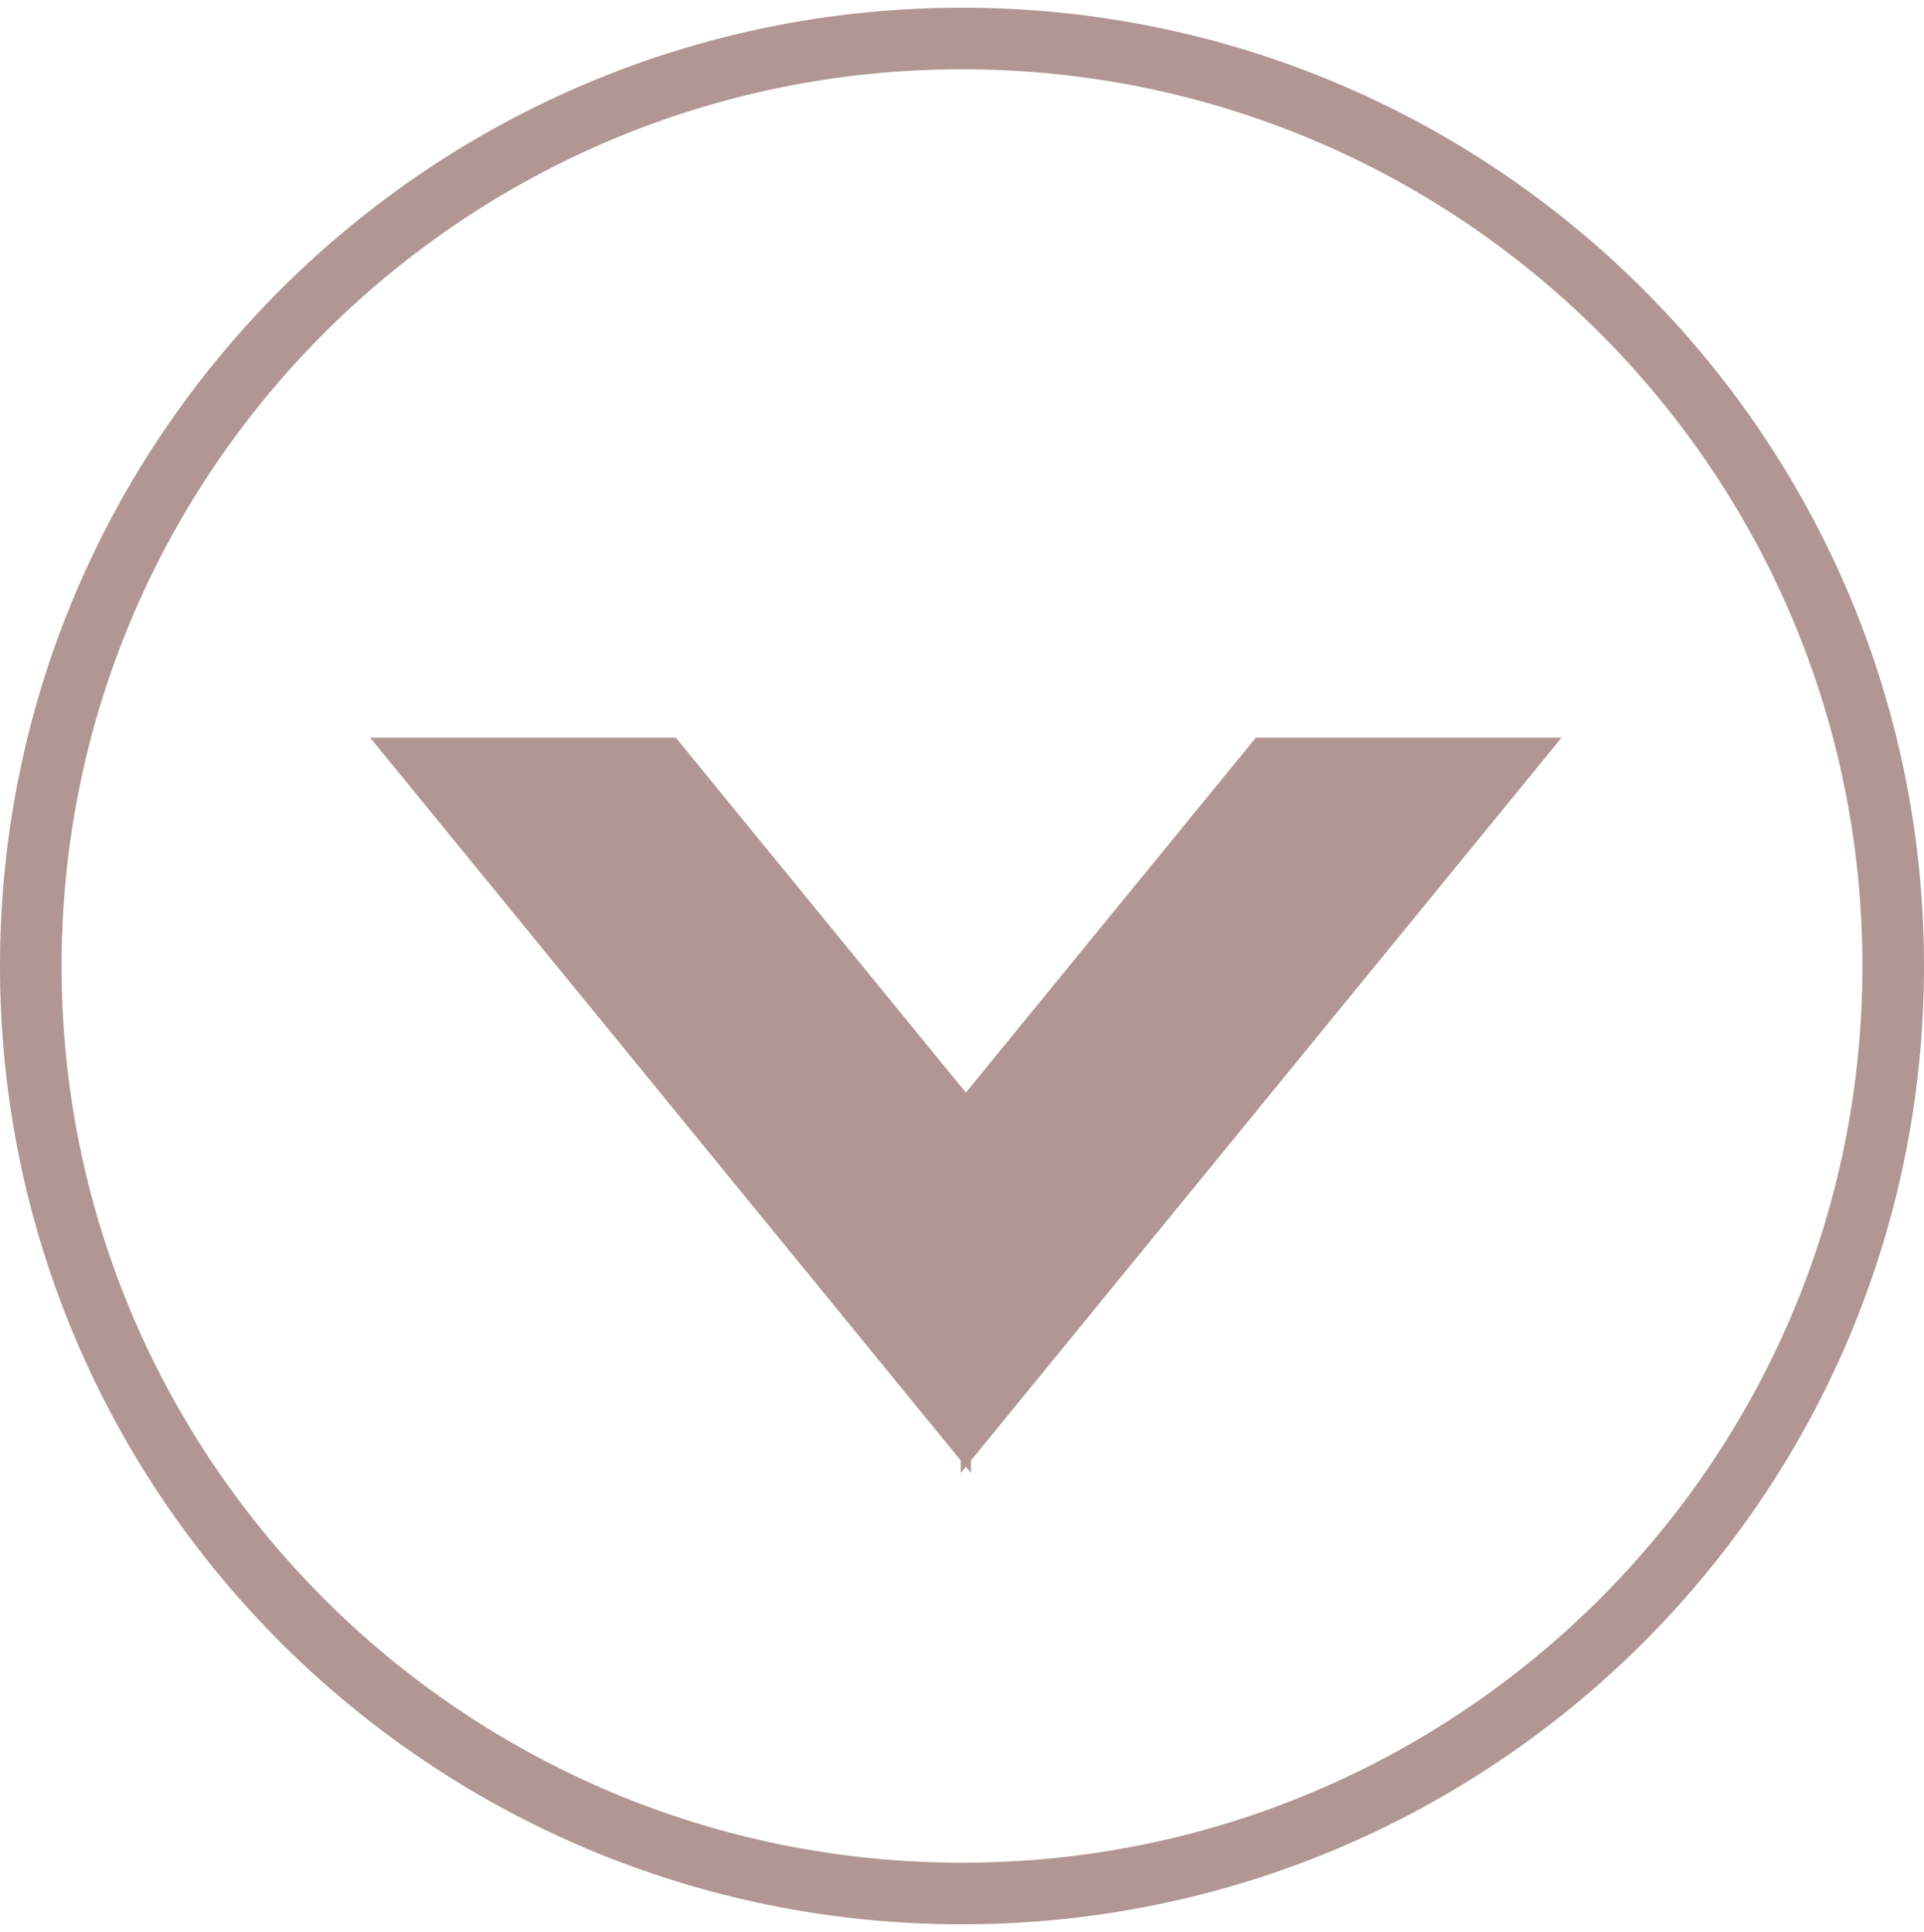 <svg width="250" height="251" xmlns="http://www.w3.org/2000/svg" xmlns:xlink="http://www.w3.org/1999/xlink" overflow="hidden"><defs><clipPath id="clip0"><rect x="444" y="94" width="250" height="251"/></clipPath></defs><g clip-path="url(#clip0)" transform="translate(-444 -94)"><path d="M448 219.5C448 152.95 502.174 99 569 99 635.826 99 690 152.95 690 219.5 690 286.05 635.826 340 569 340 502.174 340 448 286.05 448 219.5Z" stroke="#B19693" stroke-width="8" stroke-miterlimit="8" fill="none" fill-rule="evenodd"/><path d="M569.5 237 607.5 190.5 645.5 190.5 569.5 283.5Z" stroke="#B19693" stroke-width="1.333" stroke-miterlimit="8" fill="#B19693" fill-rule="evenodd"/><path d="M0 46.5 38 0 76 0 0 93Z" stroke="#B19693" stroke-width="1.333" stroke-miterlimit="8" fill="#B19693" fill-rule="evenodd" transform="matrix(-1 0 0 1 569.5 190.5)"/></g></svg>